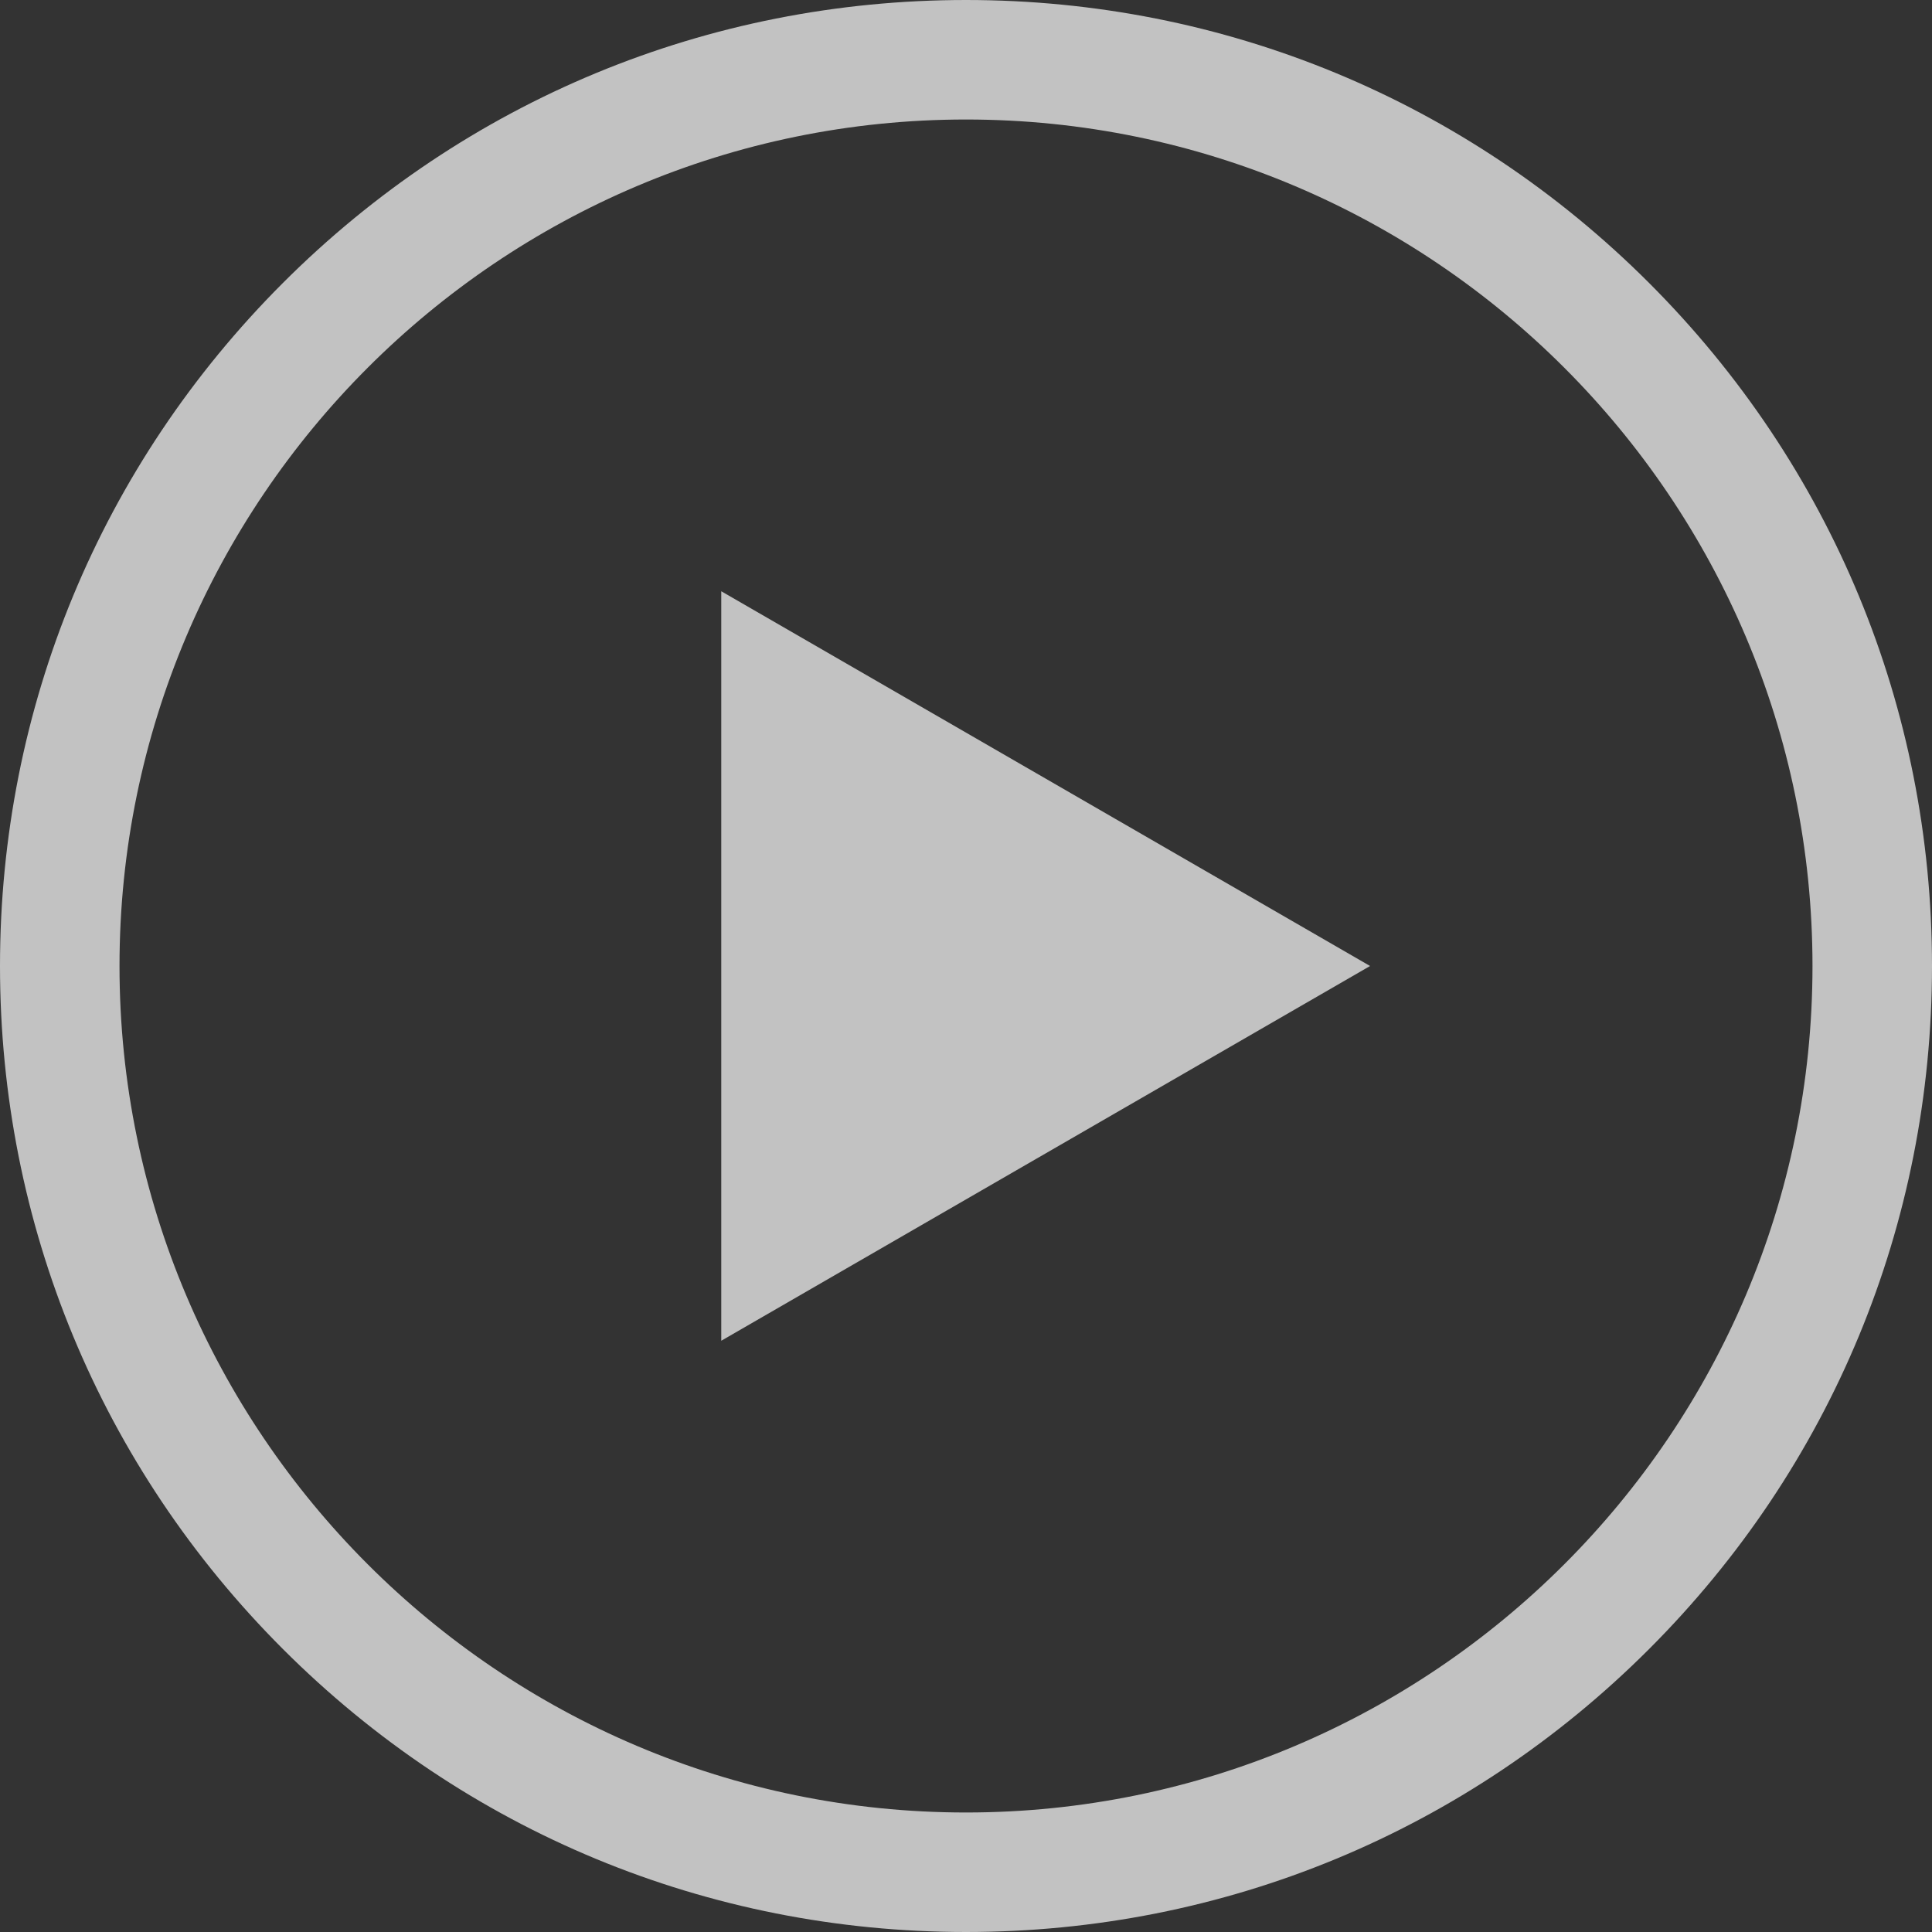 <svg xmlns="http://www.w3.org/2000/svg" viewBox="0 0 485 485" width="512" height="512">
            <rect x="0" y="0" width="485" height="485" fill="#333333" stroke="none"/>
            <g fill="rgba(255, 255, 255,0.7)">
                <path d="M413.974 71.026C368.171 25.225 307.274 0 242.5 0S116.829 25.225 71.026 71.026C25.225 116.829 0 177.726 0 242.5s25.225 125.671 71.026 171.474C116.829 459.775 177.726 485 242.5 485s125.671-25.225 171.474-71.026C459.775 368.171 485 307.274 485 242.5s-25.225-125.671-71.026-171.474zM242.5 455C125.327 455 30 359.673 30 242.5S125.327 30 242.5 30 455 125.327 455 242.5 359.673 455 242.5 455z"></path>
                <path d="M181.062 336.575L343.938 242.5l-162.876-94.075z"></path>
            </g>
        </svg>